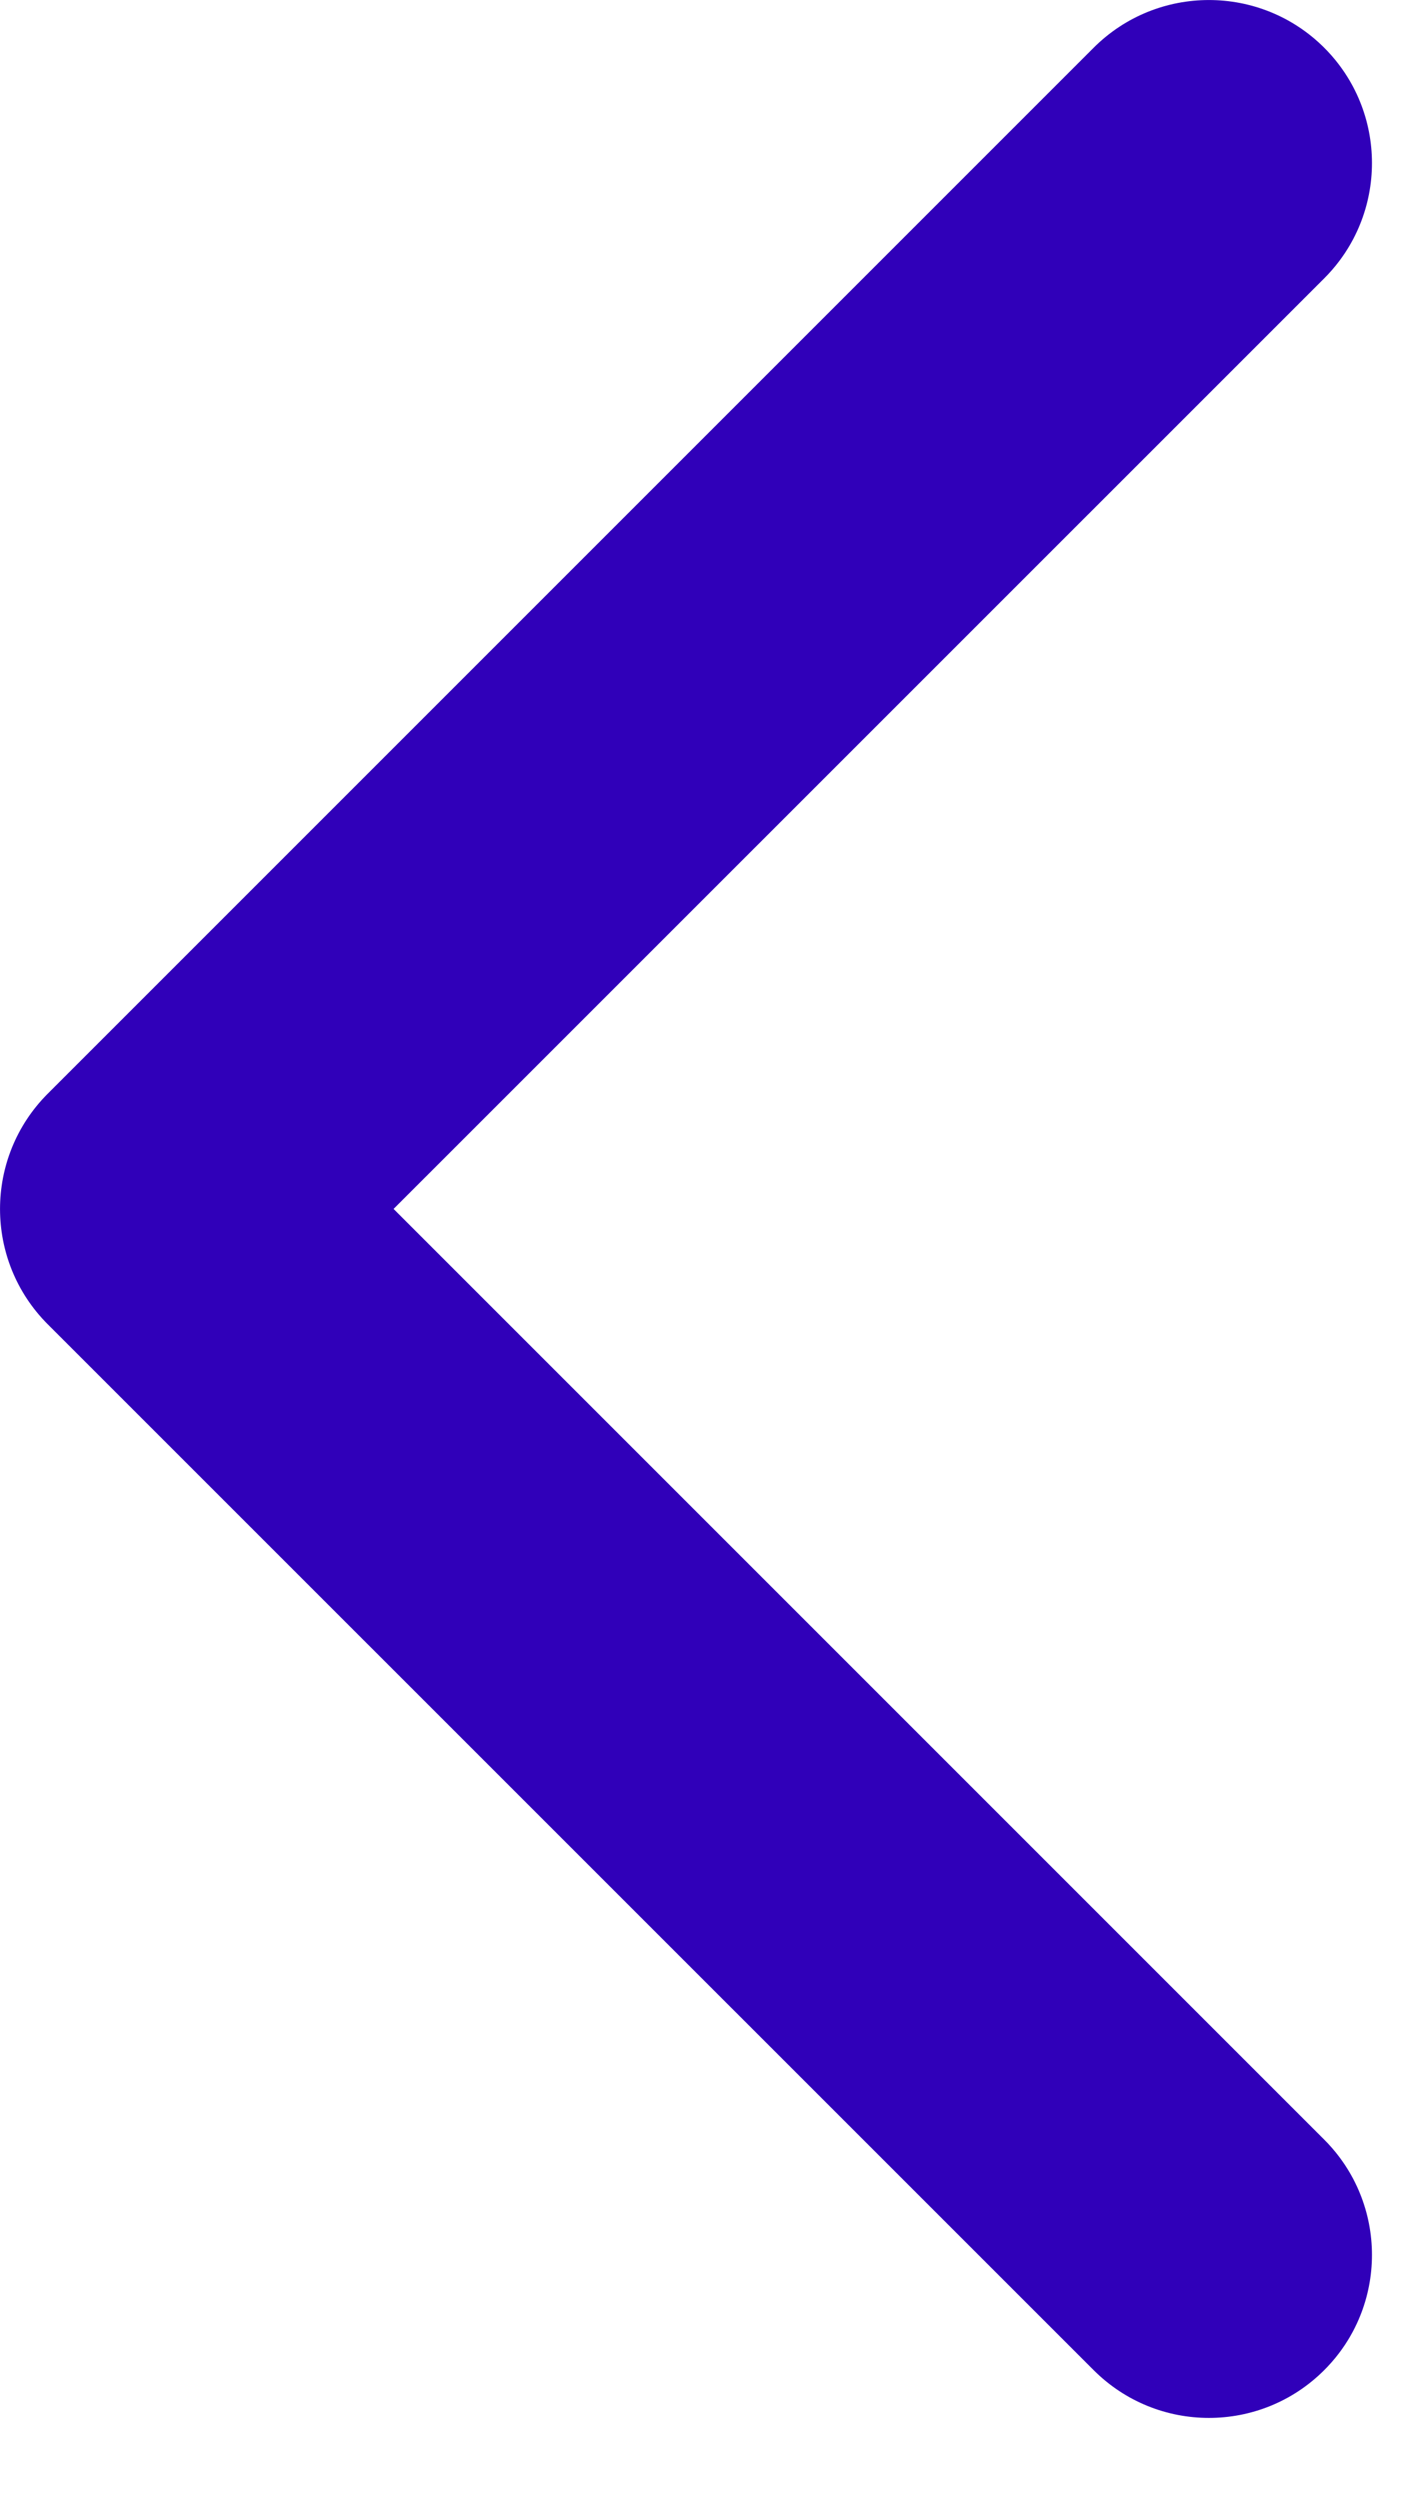 <svg width="13" height="23" viewBox="0 0 13 23" fill="none" xmlns="http://www.w3.org/2000/svg">
<path d="M12.183 2.561C12.769 1.975 12.769 1.025 12.183 0.439C11.597 -0.146 10.648 -0.146 10.062 0.439L0.439 10.062C-0.146 10.648 -0.146 11.597 0.439 12.183L10.062 21.805C10.648 22.391 11.597 22.391 12.183 21.805C12.769 21.22 12.769 20.27 12.183 19.684L3.621 11.122L12.183 2.561Z" fill="#3000B9"/>
</svg>
